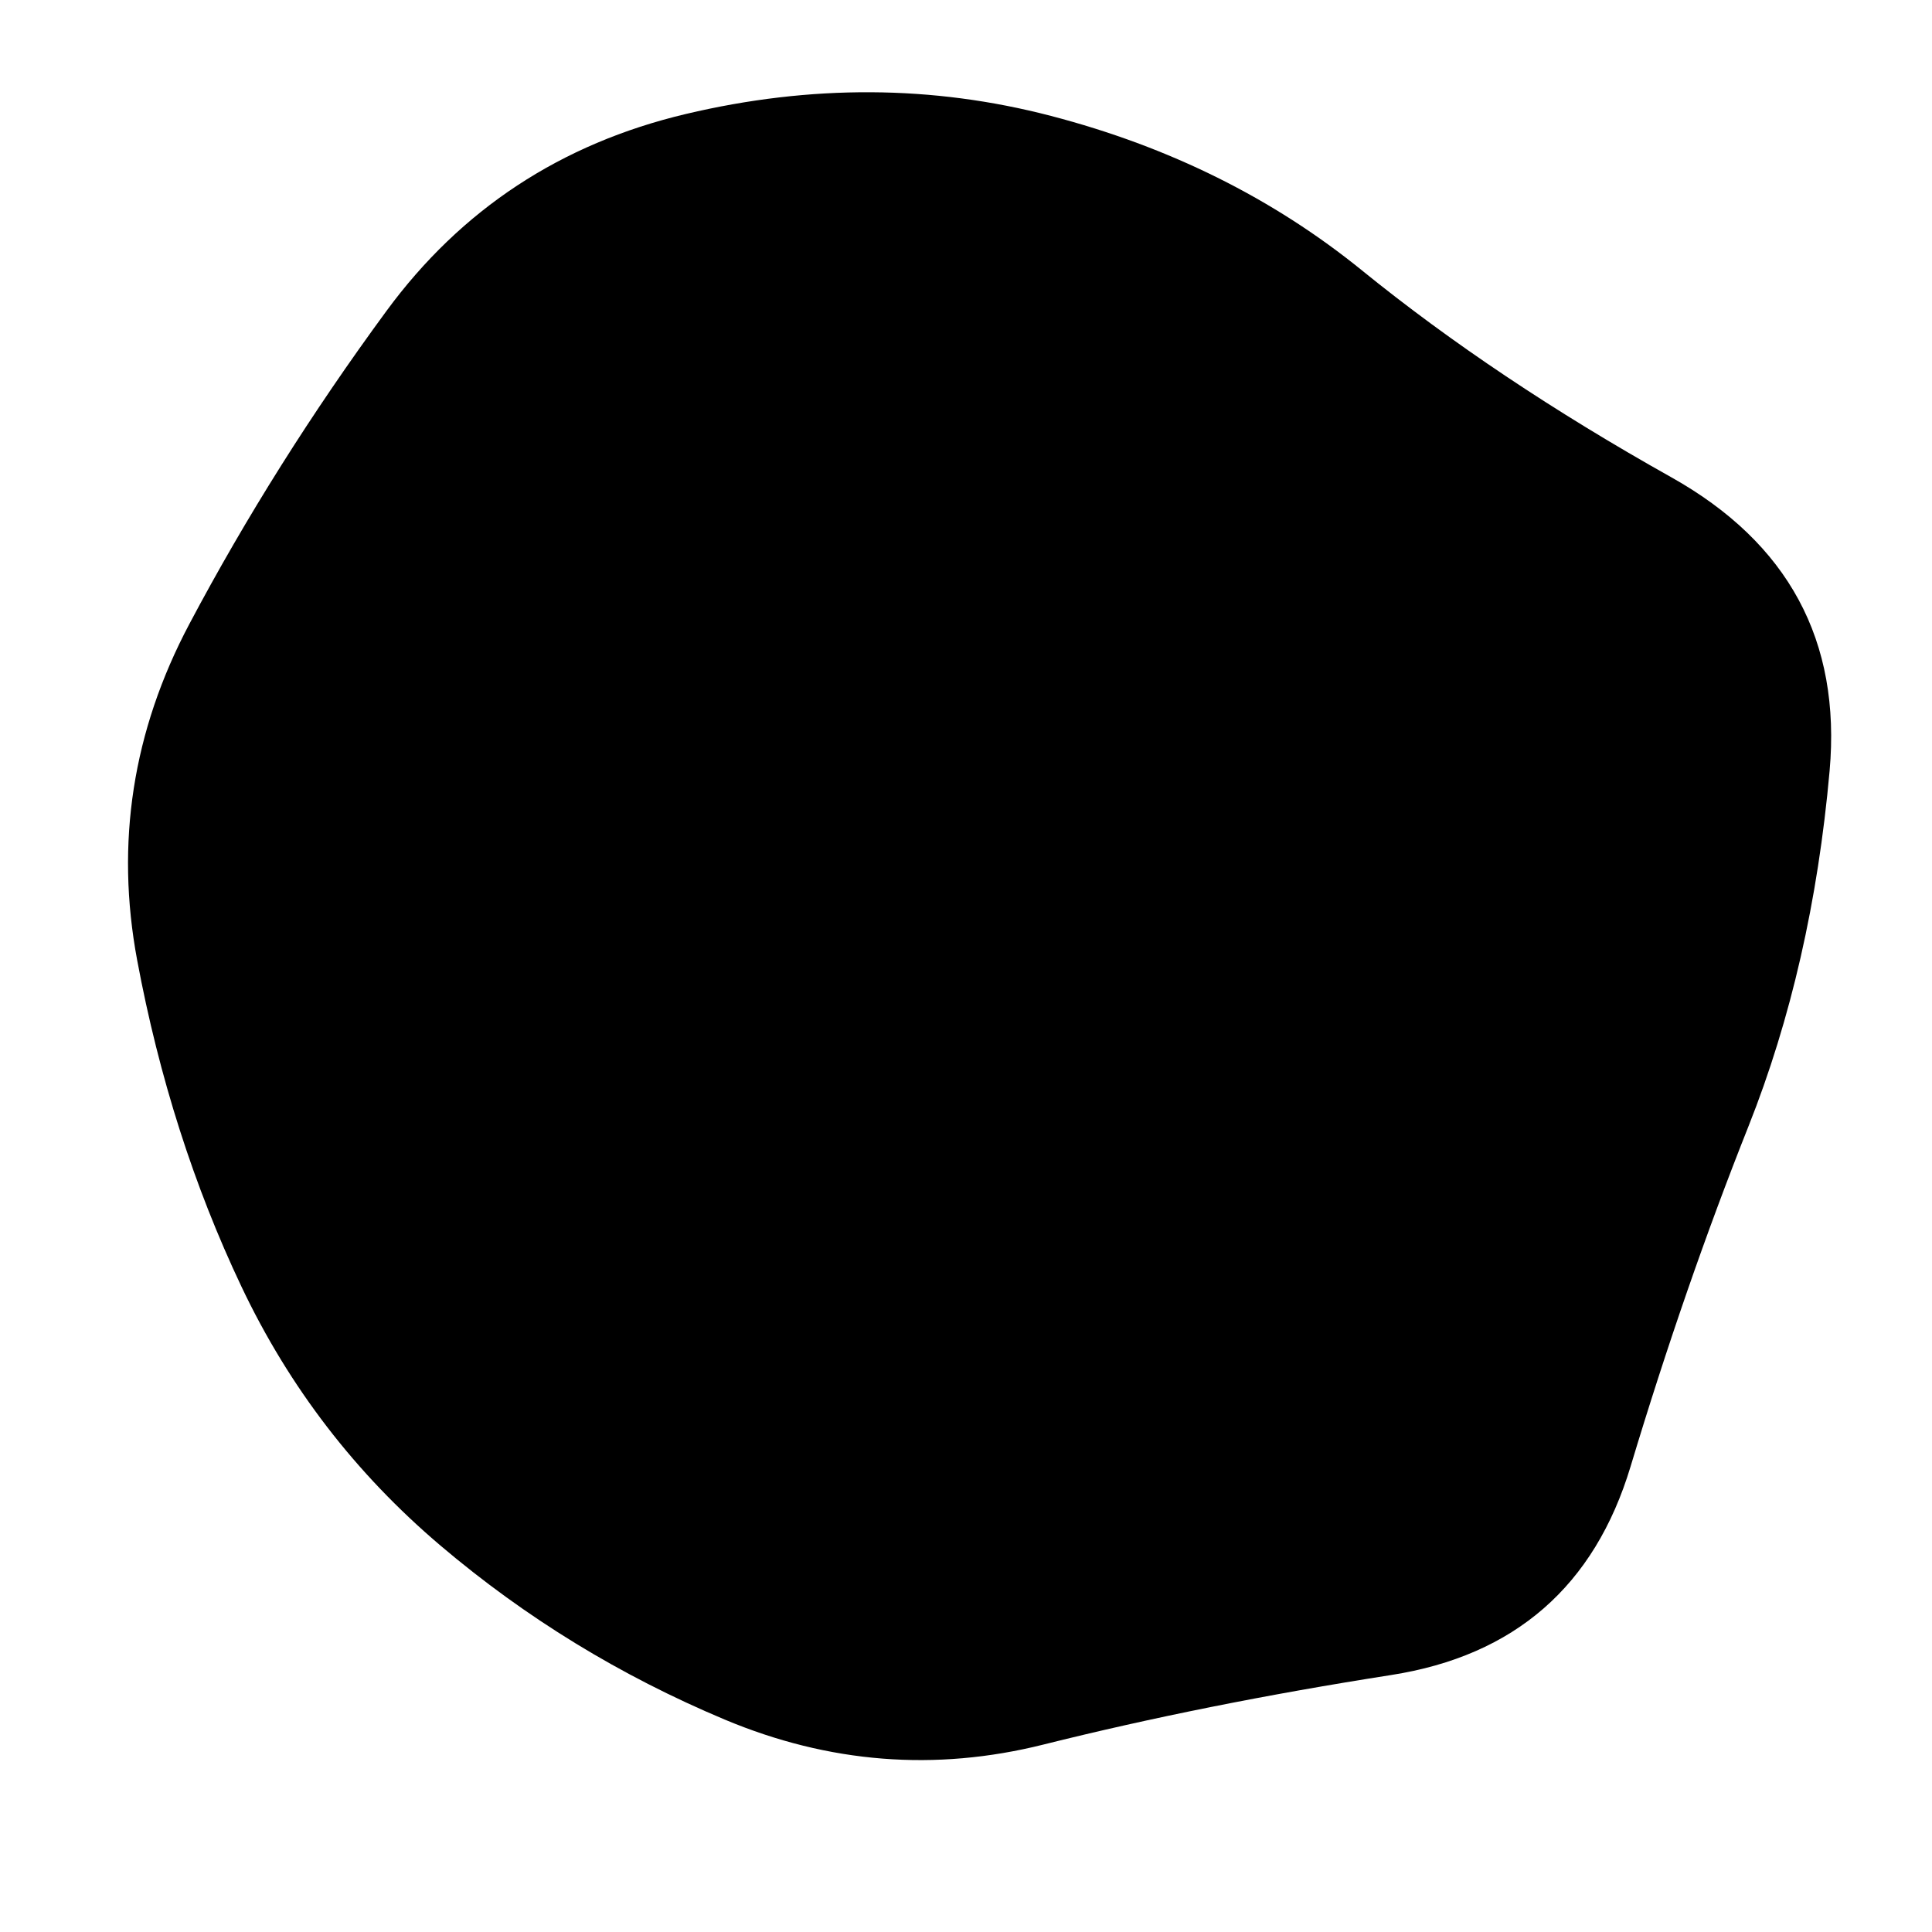 <svg viewBox="0 0 500 500" xmlns="http://www.w3.org/2000/svg" xmlns:xlink="http://www.w3.org/1999/xlink" width="100%" id="blobSvg">
  <path id="blob" d="M452.5,291.5Q436,333,422,379.5Q408,426,360,433.5Q312,441,270,451.5Q228,462,187.5,445Q147,428,114,400Q81,372,62.5,333Q44,294,35.5,248.5Q27,203,49,161.5Q71,120,100,80.5Q129,41,177.5,29.5Q226,18,272,30Q318,42,352.5,70Q387,98,432.5,123.5Q478,149,473.5,199.5Q469,250,452.5,291.5Z" fill="#000000"></path>
</svg>